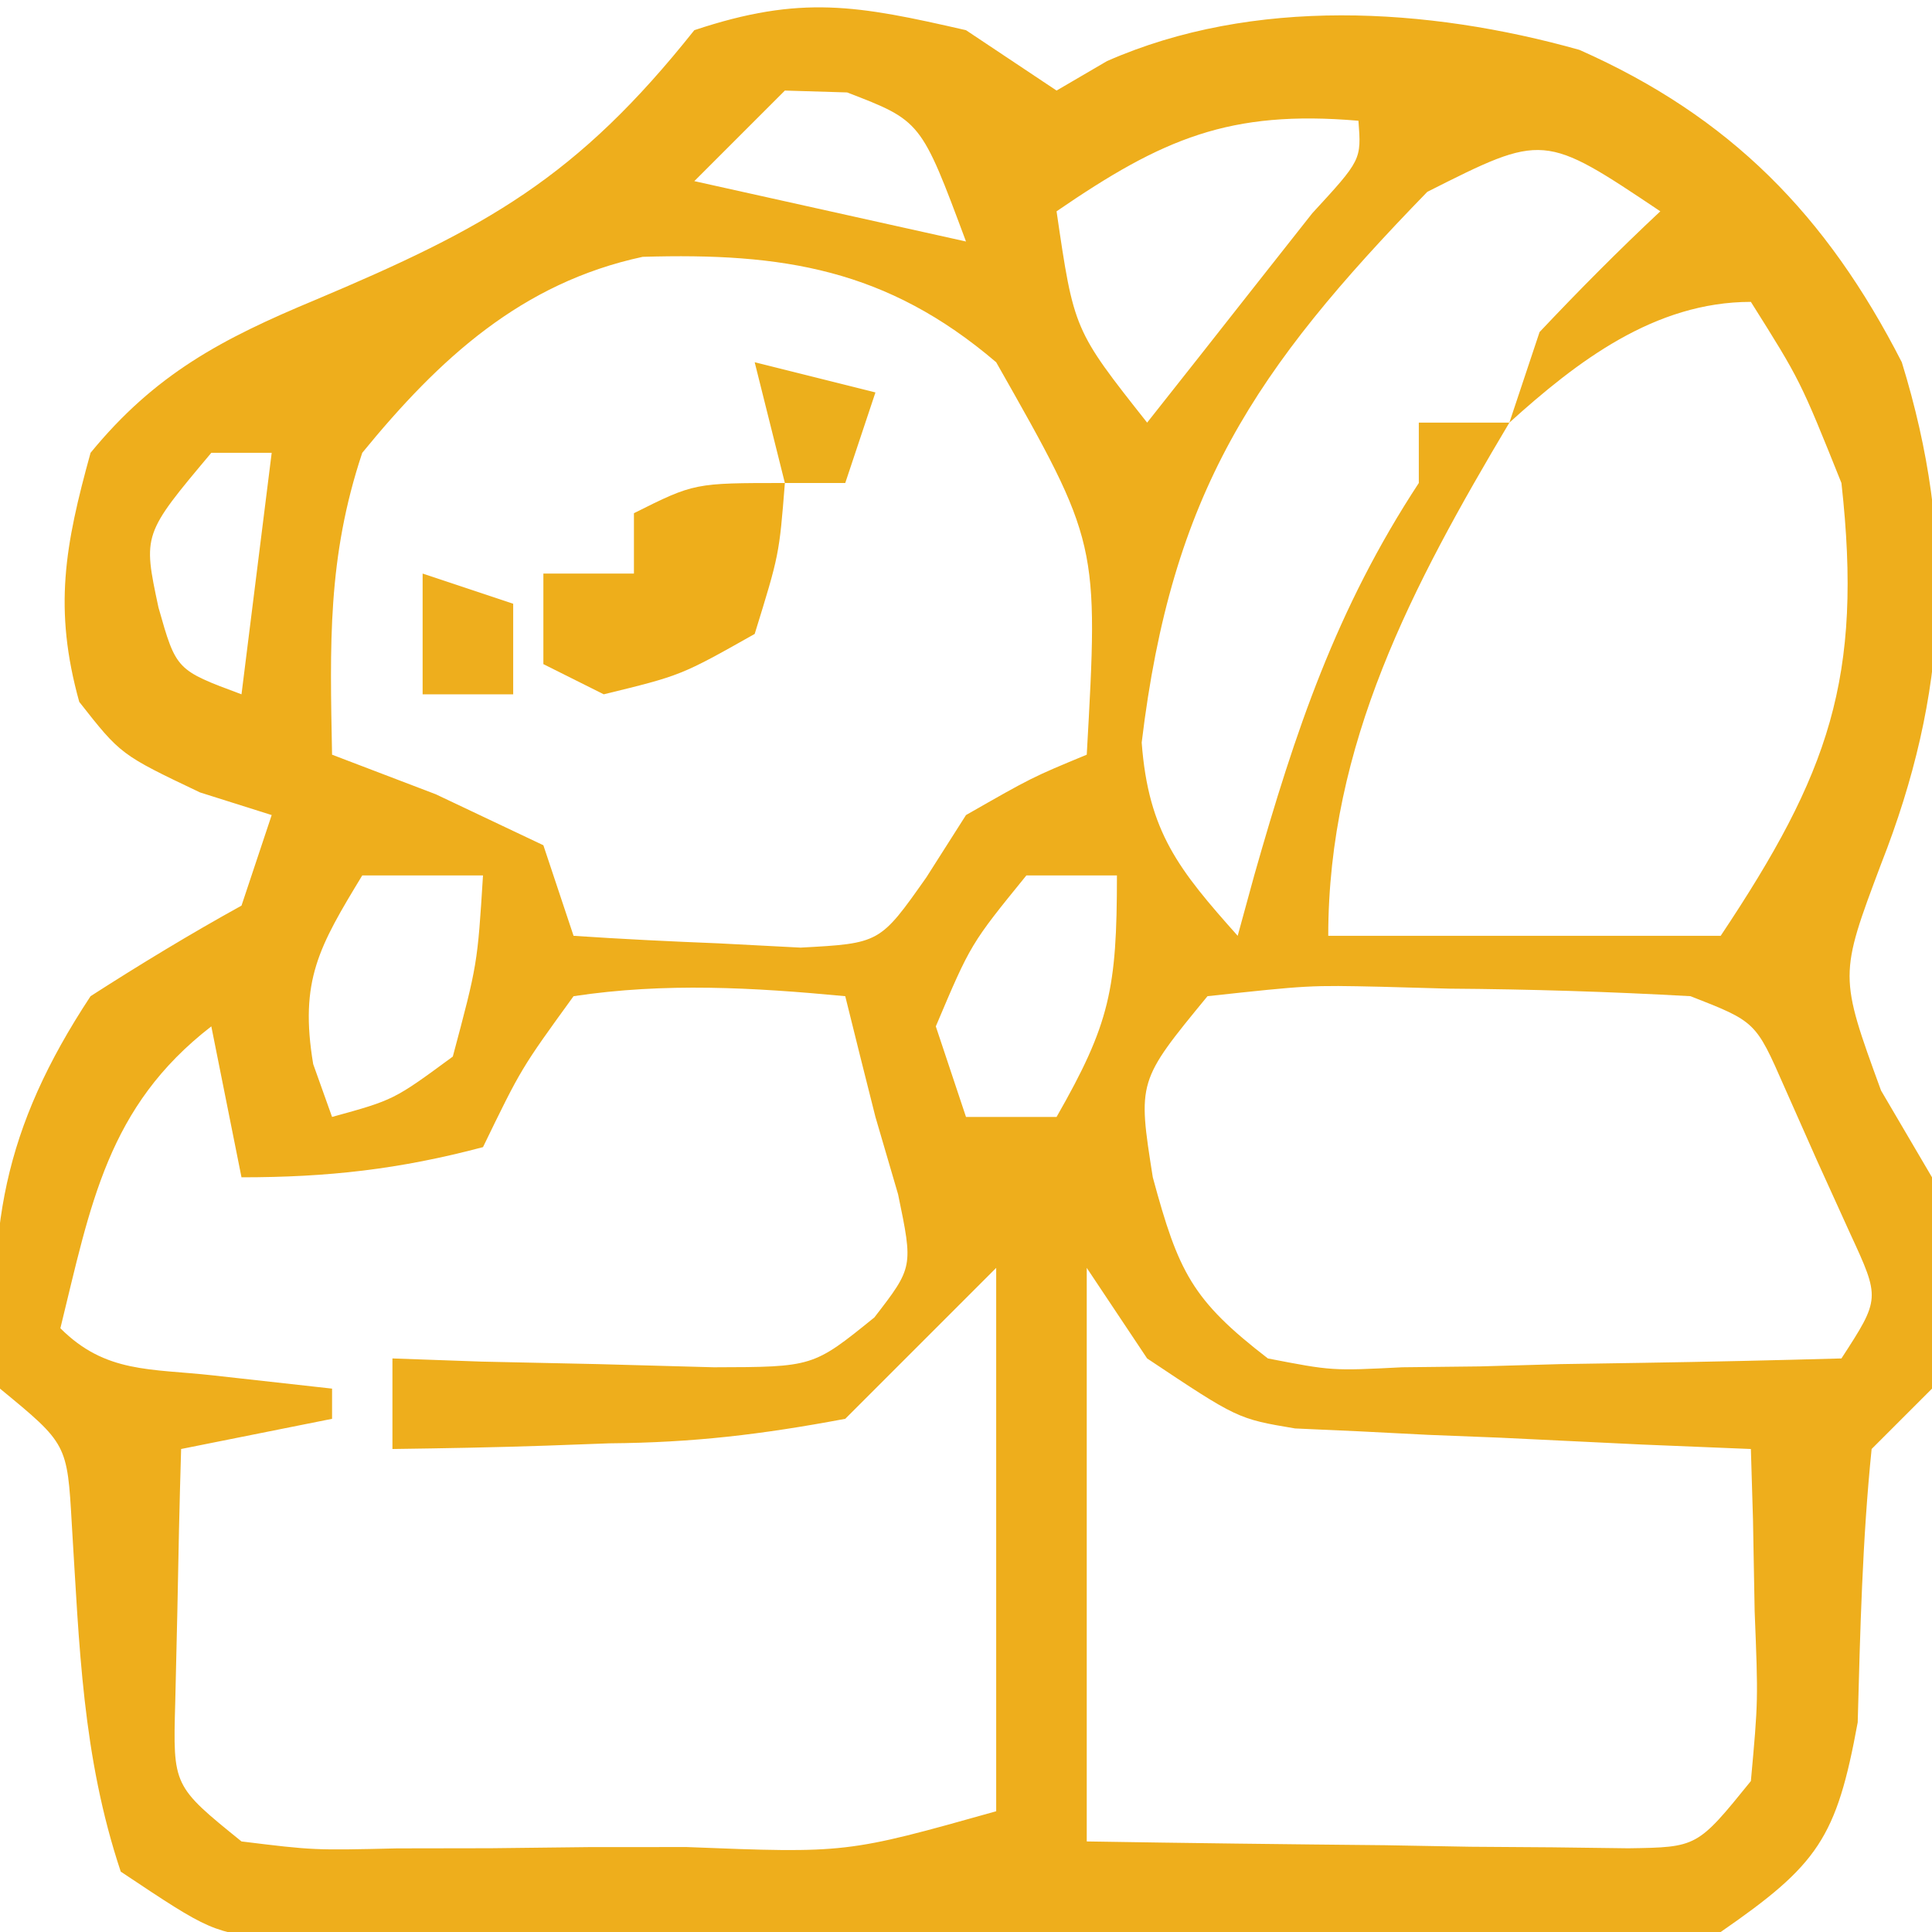 <?xml version="1.0" encoding="UTF-8"?>
<svg version="1.1" xmlns="http://www.w3.org/2000/svg" width="64" height="64">
<path d="M0 0 C0.99 0.66 1.98 1.32 3 2 C3.552 1.678 4.103 1.355 4.672 1.023 C9.516 -1.106 15.285 -0.763 20.32 0.652 C25.322 2.868 28.515 6.136 31 11 C32.806 16.854 32.522 22.001 30.312 27.625 C28.923 31.318 28.923 31.318 30.312 35.125 C31.148 36.548 31.148 36.548 32 38 C32.312 41.75 32.312 41.75 32 45 C31.34 45.66 30.68 46.32 30 47 C29.692 50.022 29.621 53.019 29.539 56.055 C28.837 59.891 28.226 60.769 25 63 C21.262 63.591 17.555 63.512 13.777 63.461 C12.68 63.46 11.583 63.459 10.453 63.458 C8.136 63.452 5.818 63.436 3.501 63.412 C-0.053 63.375 -3.605 63.371 -7.158 63.371 C-9.409 63.361 -11.66 63.35 -13.91 63.336 C-15.509 63.333 -15.509 63.333 -17.139 63.329 C-18.127 63.316 -19.115 63.304 -20.133 63.291 C-21.003 63.283 -21.872 63.275 -22.768 63.267 C-25 63 -25 63 -28 61 C-29.277 57.17 -29.371 53.509 -29.621 49.496 C-29.773 46.831 -29.773 46.831 -32 45 C-32.5 39.798 -31.884 36.376 -29 32 C-27.365 30.949 -25.701 29.94 -24 29 C-23.67 28.01 -23.34 27.02 -23 26 C-23.784 25.753 -24.567 25.505 -25.375 25.25 C-28 24 -28 24 -29.375 22.25 C-30.233 19.161 -29.85 17.073 -29 14 C-26.861 11.389 -24.651 10.224 -21.562 8.938 C-15.89 6.548 -12.887 4.89 -9 0 C-5.466 -1.178 -3.595 -0.824 0 0 Z M-6 2 C-6.99 2.99 -7.98 3.98 -9 5 C-4.545 5.99 -4.545 5.99 0 7 C-1.489 3.004 -1.489 3.004 -3.938 2.062 C-4.618 2.042 -5.299 2.021 -6 2 Z M3 6 C3.575 9.931 3.575 9.931 6 13 C7.17 11.523 8.336 10.043 9.5 8.562 C10.15 7.739 10.799 6.915 11.469 6.066 C13.099 4.295 13.099 4.295 13 3 C8.727 2.634 6.512 3.592 3 6 Z M15.281 5.355 C9.536 11.265 6.815 15.324 5.82 23.598 C6.042 26.563 7.051 27.814 9 30 C9.182 29.336 9.364 28.672 9.551 27.988 C10.907 23.224 12.26 19.175 15 15 C15 14.34 15 13.68 15 13 C15.99 13 16.98 13 18 13 C18.33 12.01 18.66 11.02 19 10 C20.294 8.628 21.623 7.288 23 6 C19.136 3.411 19.136 3.411 15.281 5.355 Z M-20 14 C-21.158 17.473 -21.069 20.361 -21 24 C-19.298 24.65 -19.298 24.65 -17.562 25.312 C-16.387 25.869 -15.211 26.426 -14 27 C-13.67 27.99 -13.34 28.98 -13 30 C-11.397 30.108 -9.793 30.186 -8.188 30.25 C-6.848 30.32 -6.848 30.32 -5.48 30.391 C-2.852 30.249 -2.852 30.249 -1.312 28.062 C-0.663 27.042 -0.663 27.042 0 26 C2.188 24.75 2.188 24.75 4 24 C4.395 16.984 4.395 16.984 1 11 C-2.626 7.907 -6.075 7.368 -10.711 7.508 C-14.723 8.371 -17.445 10.875 -20 14 Z M18 13 C14.786 18.401 12 23.651 12 30 C16.29 30 20.58 30 25 30 C28.583 24.626 29.719 21.468 29 15 C27.635 11.598 27.635 11.598 26 9 C22.81 9 20.236 10.978 18 13 Z M-25 14 C-27.268 16.7 -27.268 16.7 -26.75 19.125 C-26.163 21.196 -26.163 21.196 -24 22 C-23.67 19.36 -23.34 16.72 -23 14 C-23.66 14 -24.32 14 -25 14 Z M-20 28 C-21.429 30.354 -22.087 31.48 -21.625 34.25 C-21.419 34.828 -21.212 35.405 -21 36 C-18.952 35.436 -18.952 35.436 -17 34 C-16.184 30.941 -16.184 30.941 -16 28 C-17.32 28 -18.64 28 -20 28 Z M2 28 C0.156 30.268 0.156 30.268 -1 33 C-0.67 33.99 -0.34 34.98 0 36 C0.99 36 1.98 36 3 36 C4.765 32.912 5 31.767 5 28 C4.01 28 3.02 28 2 28 Z M-13 32 C-14.735 34.392 -14.735 34.392 -16 37 C-18.777 37.737 -21.141 38 -24 38 C-24.33 36.35 -24.66 34.7 -25 33 C-28.442 35.66 -28.995 38.903 -30 43 C-28.503 44.497 -27.012 44.332 -24.938 44.562 C-23.638 44.707 -22.339 44.851 -21 45 C-21 45.33 -21 45.66 -21 46 C-22.65 46.33 -24.3 46.66 -26 47 C-26.054 48.791 -26.093 50.583 -26.125 52.375 C-26.148 53.373 -26.171 54.37 -26.195 55.398 C-26.272 58.163 -26.272 58.163 -24 60 C-21.608 60.294 -21.608 60.294 -18.844 60.23 C-17.822 60.229 -16.799 60.227 -15.746 60.225 C-14.139 60.206 -14.139 60.206 -12.5 60.188 C-11.429 60.187 -10.358 60.186 -9.254 60.186 C-3.959 60.394 -3.959 60.394 1 59 C1 53.06 1 47.12 1 41 C-0.65 42.65 -2.3 44.3 -4 46 C-6.796 46.524 -9.025 46.788 -11.812 46.812 C-12.505 46.838 -13.198 46.863 -13.912 46.889 C-15.607 46.947 -17.304 46.977 -19 47 C-19 46.01 -19 45.02 -19 44 C-17.536 44.052 -17.536 44.052 -16.043 44.105 C-14.135 44.146 -14.135 44.146 -12.188 44.188 C-10.291 44.24 -10.291 44.24 -8.355 44.293 C-5.065 44.285 -5.065 44.285 -3.035 42.641 C-1.749 40.976 -1.749 40.976 -2.25 38.562 C-2.498 37.717 -2.745 36.871 -3 36 C-3.337 34.668 -3.671 33.334 -4 32 C-7.049 31.712 -9.963 31.543 -13 32 Z M8 32 C5.685 34.817 5.685 34.817 6.188 38 C7.038 41.141 7.488 42.064 10 44 C12.122 44.411 12.122 44.411 14.449 44.293 C15.721 44.278 15.721 44.278 17.018 44.264 C17.899 44.239 18.78 44.213 19.688 44.188 C20.58 44.174 21.473 44.16 22.393 44.146 C24.596 44.111 26.798 44.062 29 44 C30.285 42.019 30.285 42.019 29.293 39.871 C28.928 39.068 28.563 38.265 28.188 37.438 C27.652 36.229 27.652 36.229 27.105 34.996 C26.16 32.844 26.16 32.844 24 32 C21.319 31.85 18.682 31.769 16 31.75 C15.263 31.729 14.525 31.709 13.766 31.688 C11.374 31.635 11.374 31.635 8 32 Z M4 41 C4 47.27 4 53.54 4 60 C7.292 60.054 10.583 60.094 13.875 60.125 C15.281 60.15 15.281 60.15 16.715 60.176 C17.611 60.182 18.507 60.189 19.43 60.195 C20.671 60.211 20.671 60.211 21.937 60.227 C24.224 60.193 24.224 60.193 26 58 C26.243 55.331 26.243 55.331 26.125 52.375 C26.107 51.372 26.089 50.369 26.07 49.336 C26.047 48.565 26.024 47.794 26 47 C24.211 46.927 24.211 46.927 22.387 46.852 C20.82 46.777 19.254 46.701 17.688 46.625 C16.902 46.594 16.116 46.563 15.307 46.531 C14.549 46.493 13.792 46.454 13.012 46.414 C11.967 46.367 11.967 46.367 10.901 46.319 C9 46 9 46 6 44 C5.34 43.01 4.68 42.02 4 41 Z " fill="#EEAE1C" transform="translate(32,1)"/>
<path d="M0 0 C-0.188 2.375 -0.188 2.375 -1 5 C-3.438 6.375 -3.438 6.375 -6 7 C-6.66 6.67 -7.32 6.34 -8 6 C-8 5.01 -8 4.02 -8 3 C-7.01 3 -6.02 3 -5 3 C-5 2.34 -5 1.68 -5 1 C-3 0 -3 0 0 0 Z " fill="#EEAE1B" transform="translate(26,16)"/>
<path d="M0 0 C1.32 0.33 2.64 0.66 4 1 C3.67 1.99 3.34 2.98 3 4 C2.34 4 1.68 4 1 4 C0.67 2.68 0.34 1.36 0 0 Z " fill="#ECAF1C" transform="translate(25,12)"/>
<path d="M0 0 C0.99 0.33 1.98 0.66 3 1 C3 1.99 3 2.98 3 4 C2.01 4 1.02 4 0 4 C0 2.68 0 1.36 0 0 Z " fill="#EEAE1D" transform="translate(14,19)"/>
</svg>
